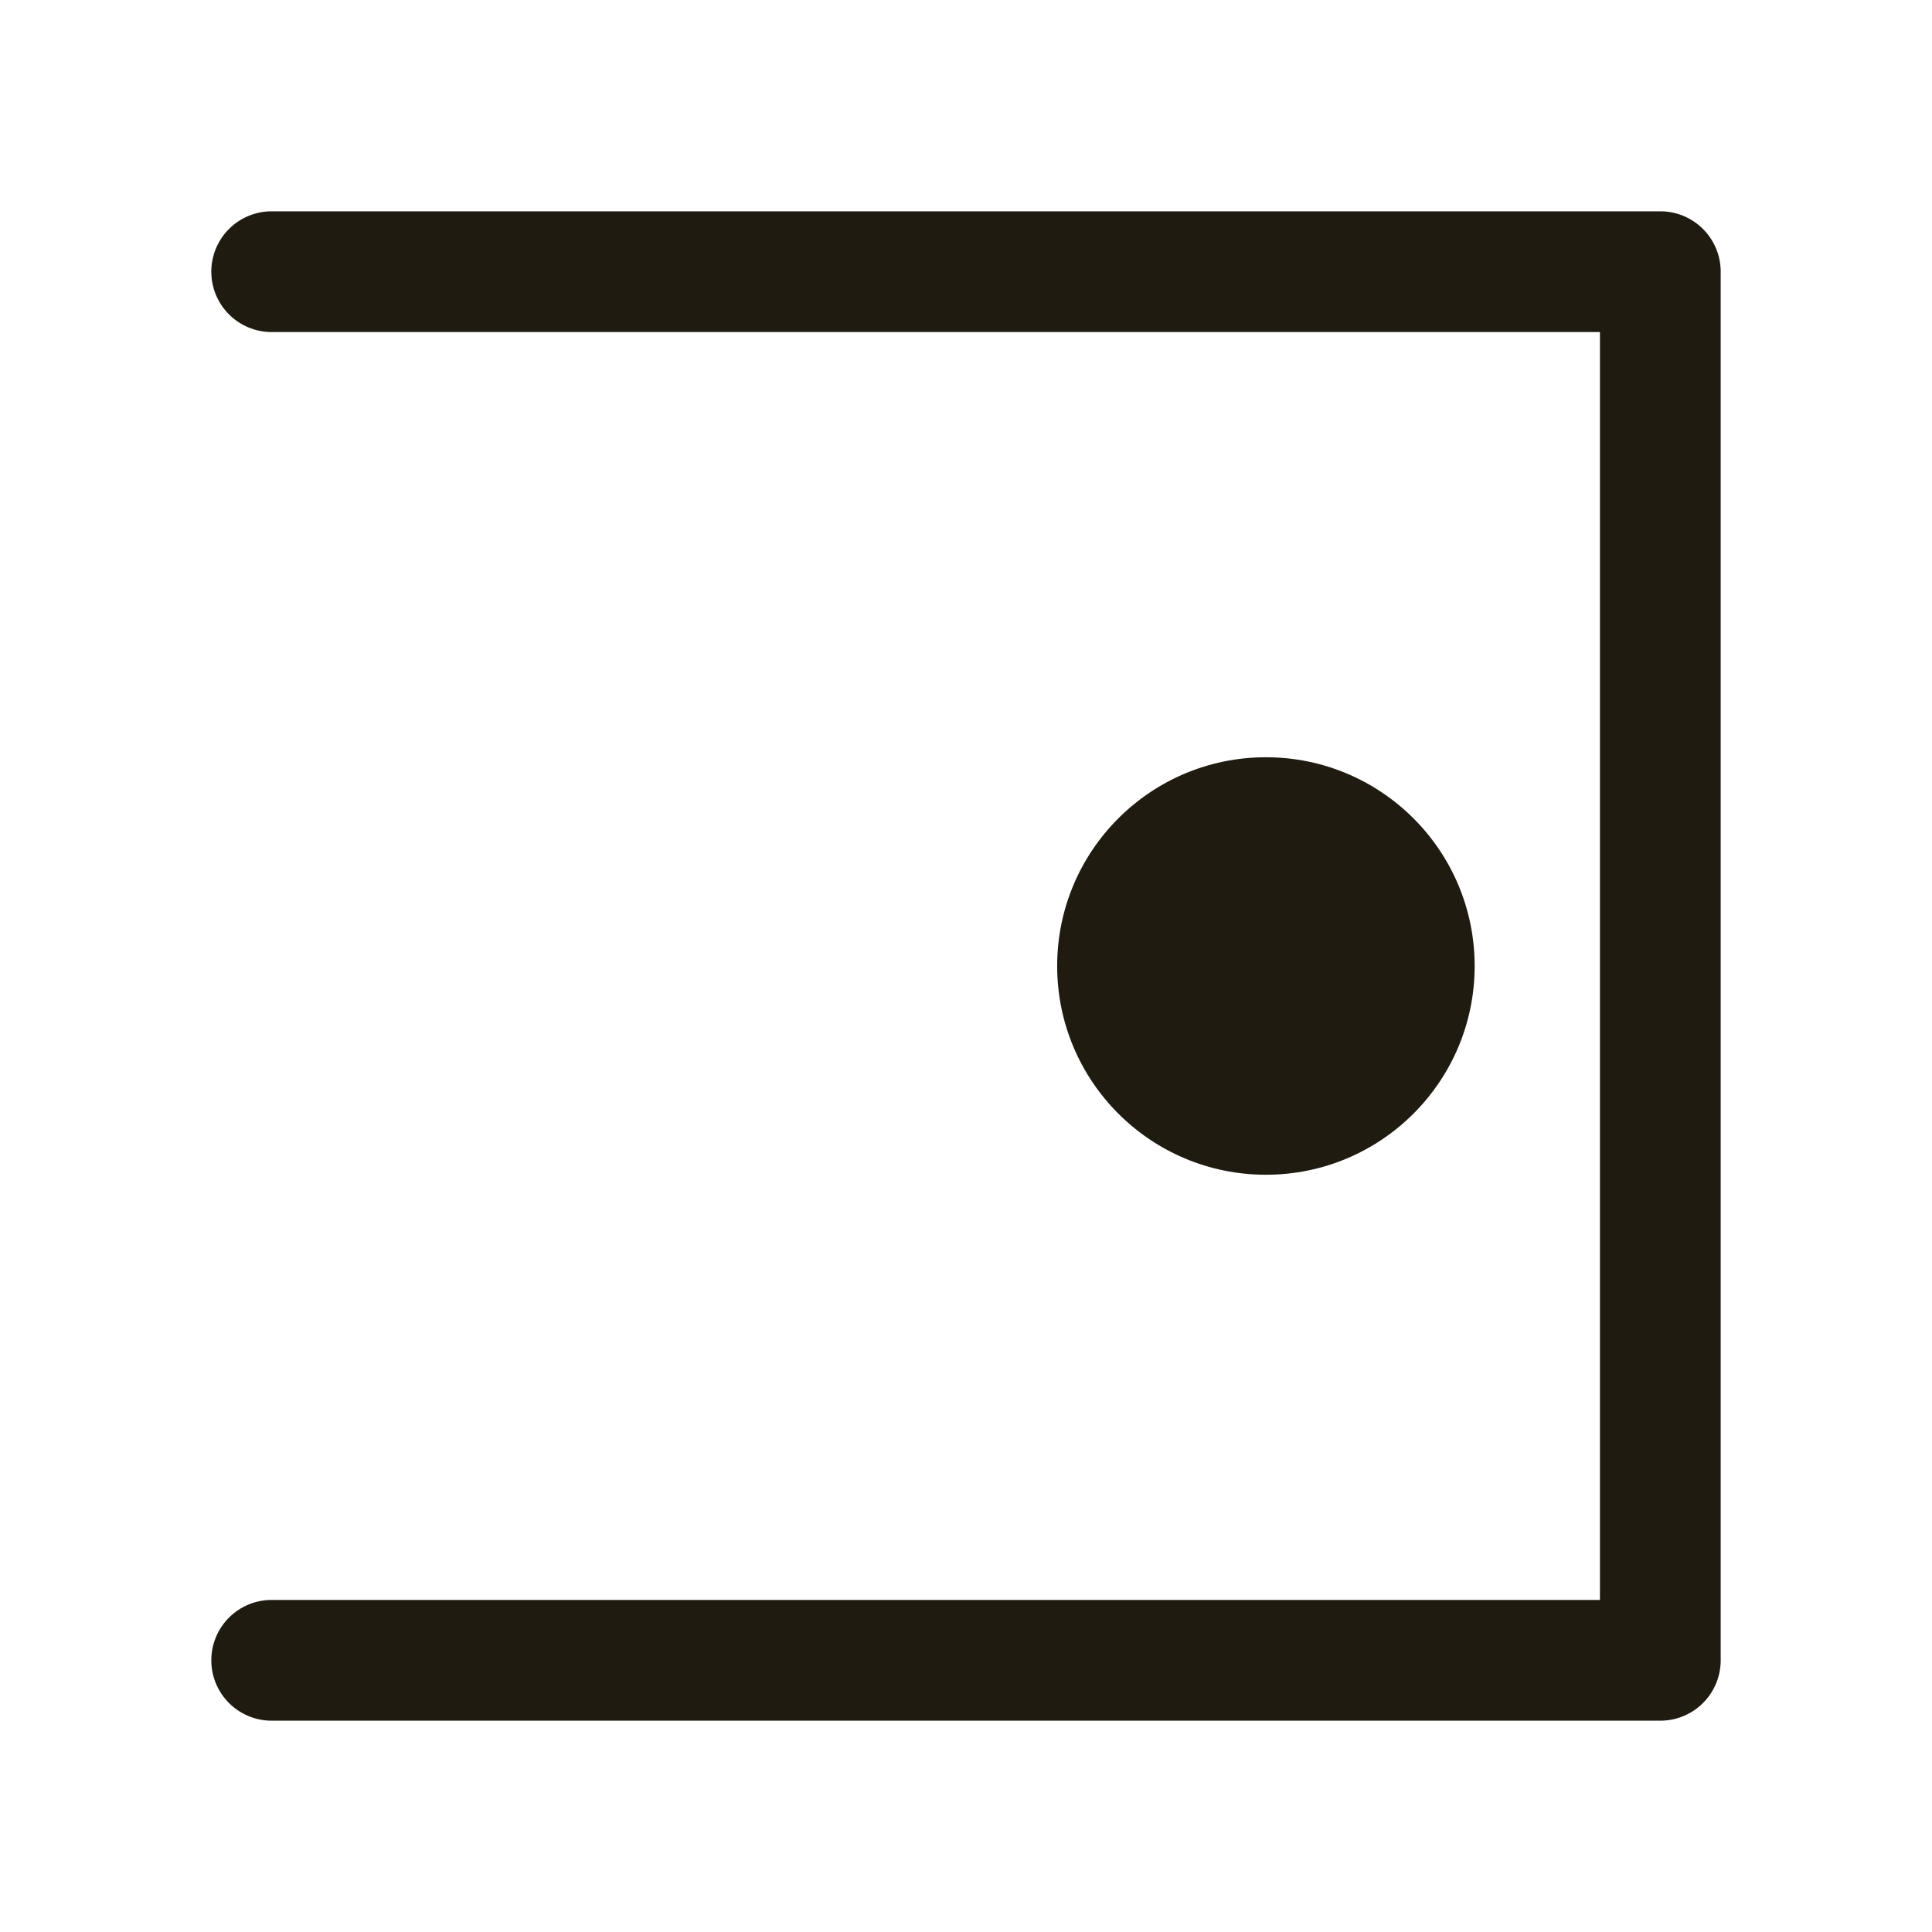 <svg id="Layer_1" data-name="Layer 1" xmlns="http://www.w3.org/2000/svg" viewBox="0 0 256 256">
    <defs>
        <style>.cls-1{fill:#1f1b10;}</style>
    </defs>
    <path class="cls-1"
        d="M28,220a8,8,0,0,1,8-8H212V44H36a8,8,0,0,1,0-16H220a8,8,0,0,1,8,8V220a8,8,0,0,1-8,8H36A8,8,0,0,1,28,220Z" />
    <circle class="cls-1" cx="167.74" cy="128" r="27.66" />
</svg>